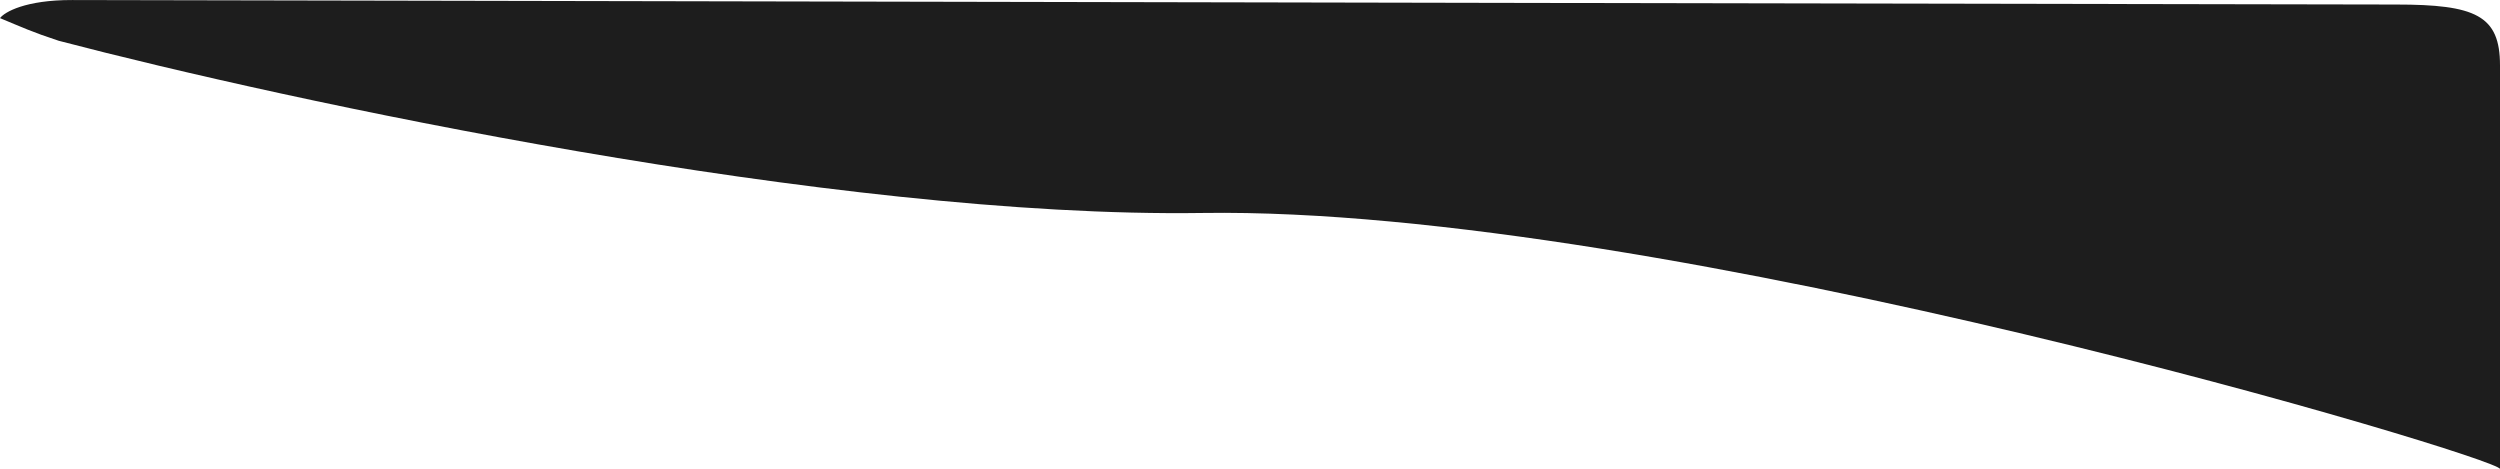 <?xml version="1.0" encoding="UTF-8" standalone="no"?><svg width='325' height='61' viewBox='0 0 325 61' fill='none' xmlns='http://www.w3.org/2000/svg'>
<g style='mix-blend-mode:screen'>
<path d='M156.329 27.686C108.373 28.393 37.221 13.057 7.64 5.302C4.179 4.17 2.801 3.514 0 2.356C0.588 1.567 3.291 -0.009 9.403 0.004C106.972 0.201 301.202 0.589 311.483 0.589C321.826 0.589 325 2 325 8.5V17V60.968C325 59.495 216.275 26.802 156.329 27.686Z' fill='#1D1D1D'/>
</g>
</svg>
